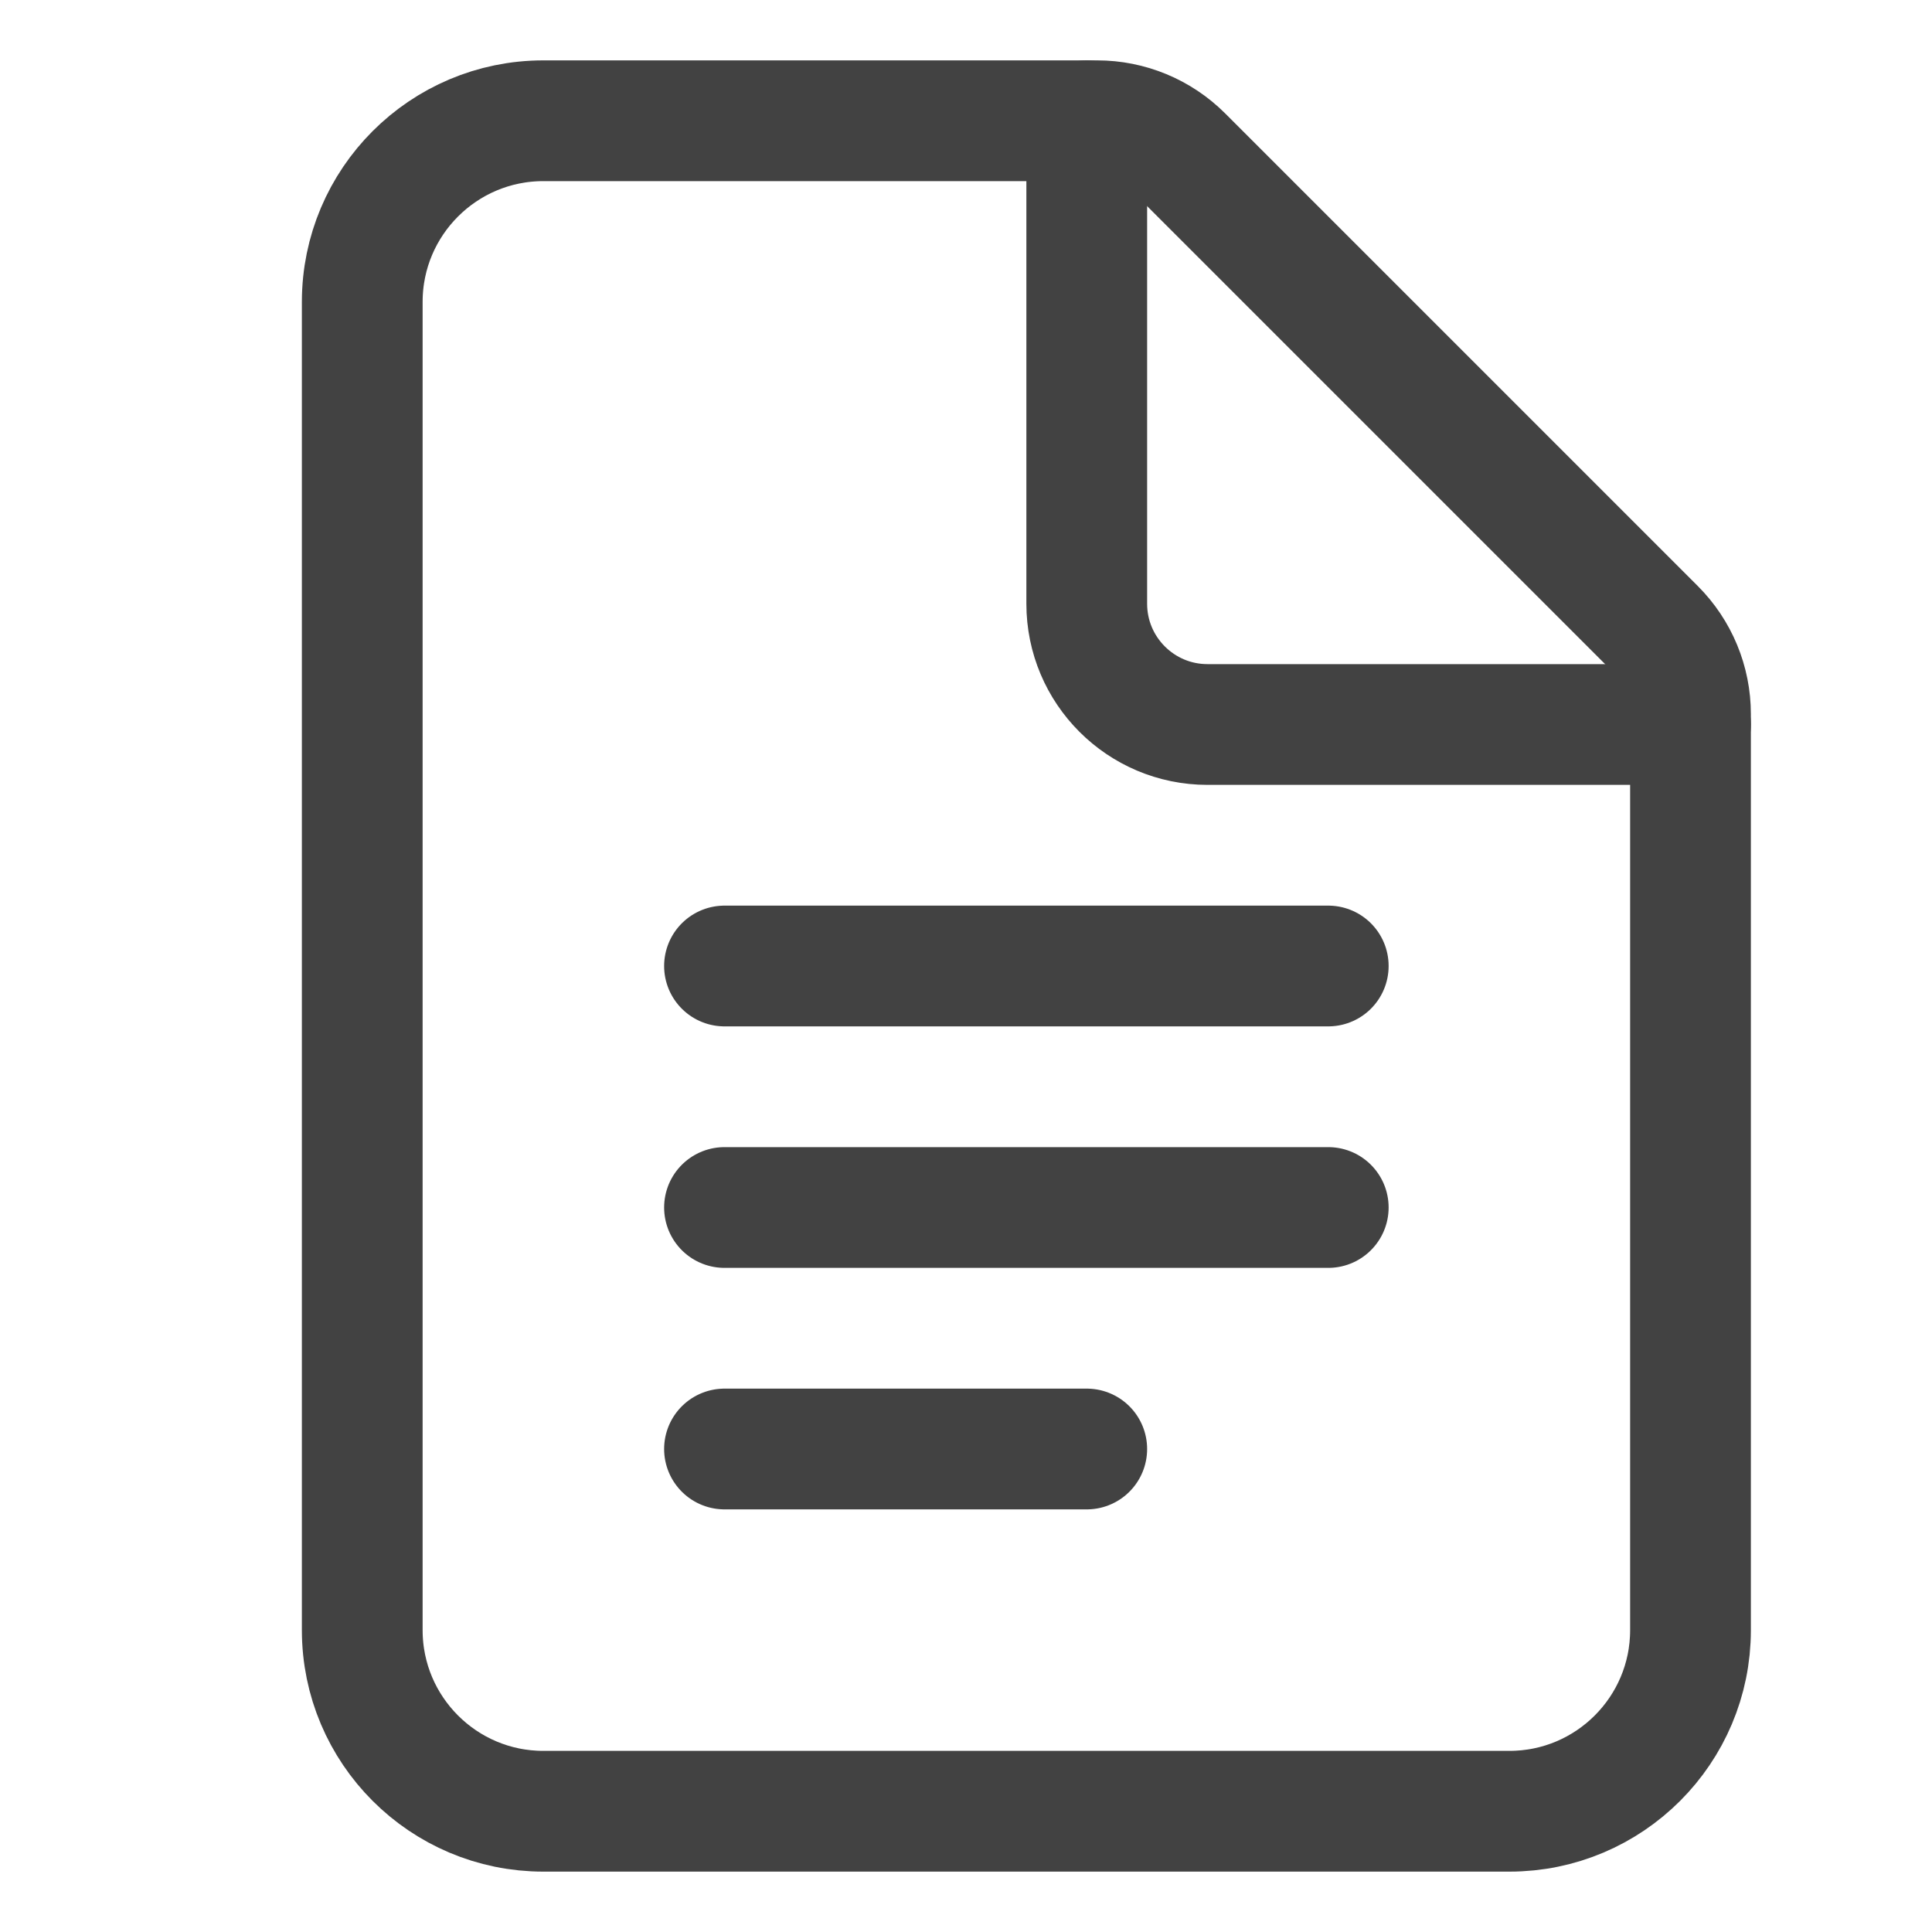 <svg width="16" height="16" viewBox="0 0 16 16" fill="none" xmlns="http://www.w3.org/2000/svg">
  <path d="M3 2.5C3 1.672 3.672 1 4.5 1H9.086C9.351 1 9.605 1.105 9.793 1.293L13.707 5.207C13.895 5.395 14 5.649 14 5.914V13.5C14 14.328 13.328 15 12.5 15H4.5C3.672 15 3 14.328 3 13.5V2.5Z" stroke="#424242" stroke-linecap="round" stroke-linejoin="round"/>
  <path d="M9 1V5C9 5.552 9.448 6 10 6H14" stroke="#424242" stroke-linecap="round" stroke-linejoin="round"/>
  <path d="M6 8H11" stroke="#424242" stroke-linecap="round"/>
  <path d="M6 10H11" stroke="#424242" stroke-linecap="round"/>
  <path d="M6 12H9" stroke="#424242" stroke-linecap="round"/>
</svg>